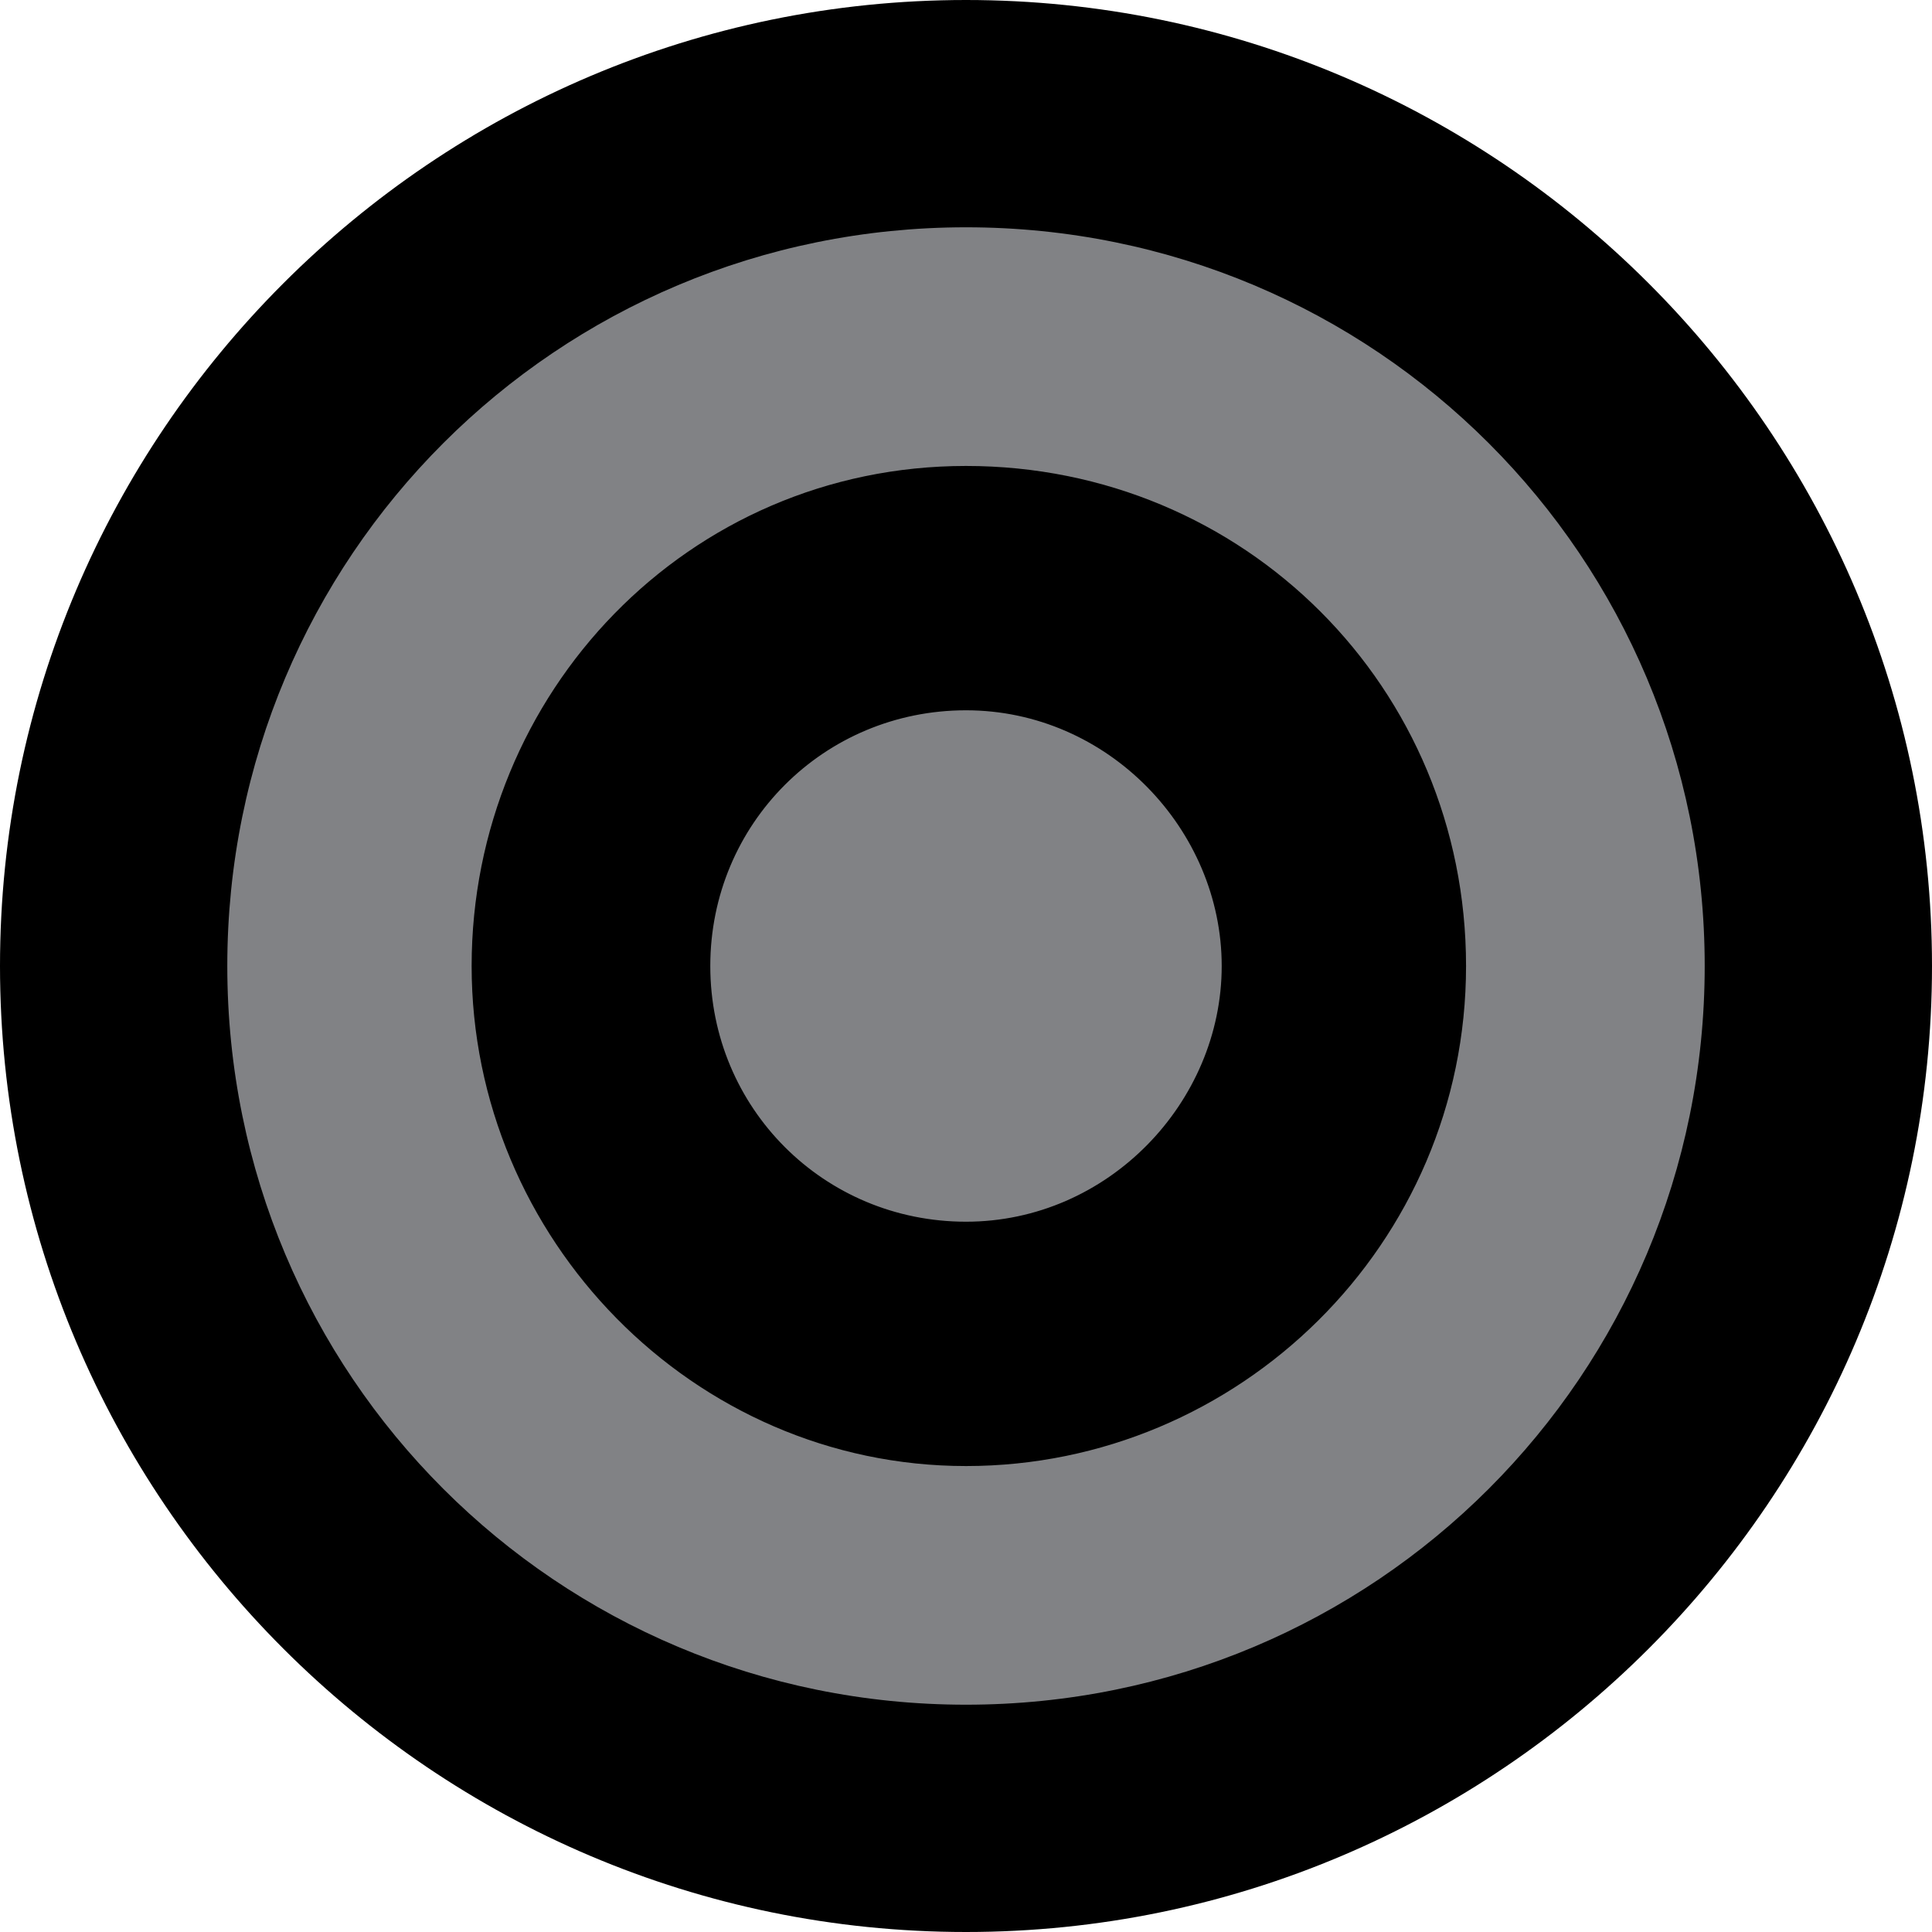<?xml version="1.0" encoding="UTF-8"?>
<svg id="Layer_1" data-name="Layer 1" xmlns="http://www.w3.org/2000/svg" viewBox="0 0 34 34">
  <defs>
    <style>
      .cls-1 {
        fill: #818285;
        fill-rule: evenodd;
      }
    </style>
  </defs>
  <path class="cls-1" d="m17,32c-8.27,0-15-6.73-15-15S8.73,2,17,2s15,6.73,15,15-6.73,15-15,15Zm0-21.8c-3.69,0-6.7,3.05-6.7,6.8s3.01,6.8,6.7,6.8,6.8-3.05,6.8-6.8-2.99-6.8-6.8-6.8Zm0,13.3c-3.58,0-6.5-2.92-6.5-6.5s2.92-6.5,6.5-6.5,6.5,2.92,6.5,6.5-2.92,6.5-6.5,6.5Z"/>
  <path d="m17,4c7.2,0,13,5.8,13,13s-5.8,13-13,13-13-5.8-13-13,5.8-13,13-13m0,21.8c4.8,0,8.8-3.9,8.8-8.8s-3.9-8.8-8.8-8.8-8.7,4-8.7,8.8,3.9,8.8,8.7,8.8m0-13.3c2.5,0,4.5,2.1,4.5,4.5,0-2.4-2-4.5-4.5-4.5s-4.5,2-4.5,4.5c0-2.5,2-4.5,4.5-4.5m0,0c2.5,0,4.5,2.1,4.5,4.5,0-2.4-2-4.5-4.5-4.5s-4.5,2-4.5,4.5c0-2.5,2-4.5,4.5-4.5m0,0c2.5,0,4.5,2.1,4.5,4.5,0-2.4-2-4.5-4.5-4.5s-4.5,2-4.5,4.5c0-2.5,2-4.5,4.5-4.5m0,0c2.5,0,4.5,2.1,4.5,4.5s-2,4.5-4.5,4.5-4.5-2-4.5-4.5,2-4.5,4.5-4.5m4.5,4.5c0,2.4-2,4.5-4.5,4.5s-4.5-2-4.5-4.5c0,2.5,2,4.5,4.5,4.5s4.5-2.1,4.5-4.5m0,0c0,2.4-2,4.5-4.5,4.5s-4.5-2-4.5-4.5c0,2.5,2,4.5,4.5,4.5s4.5-2.1,4.5-4.5m0,0c0,2.4-2,4.5-4.5,4.5s-4.5-2-4.5-4.5c0,2.5,2,4.5,4.5,4.5s4.5-2.1,4.5-4.5M17,0C7.63,0,0,7.63,0,17s7.63,17,17,17,17-7.63,17-17S26.37,0,17,0h0Z"/>
</svg>